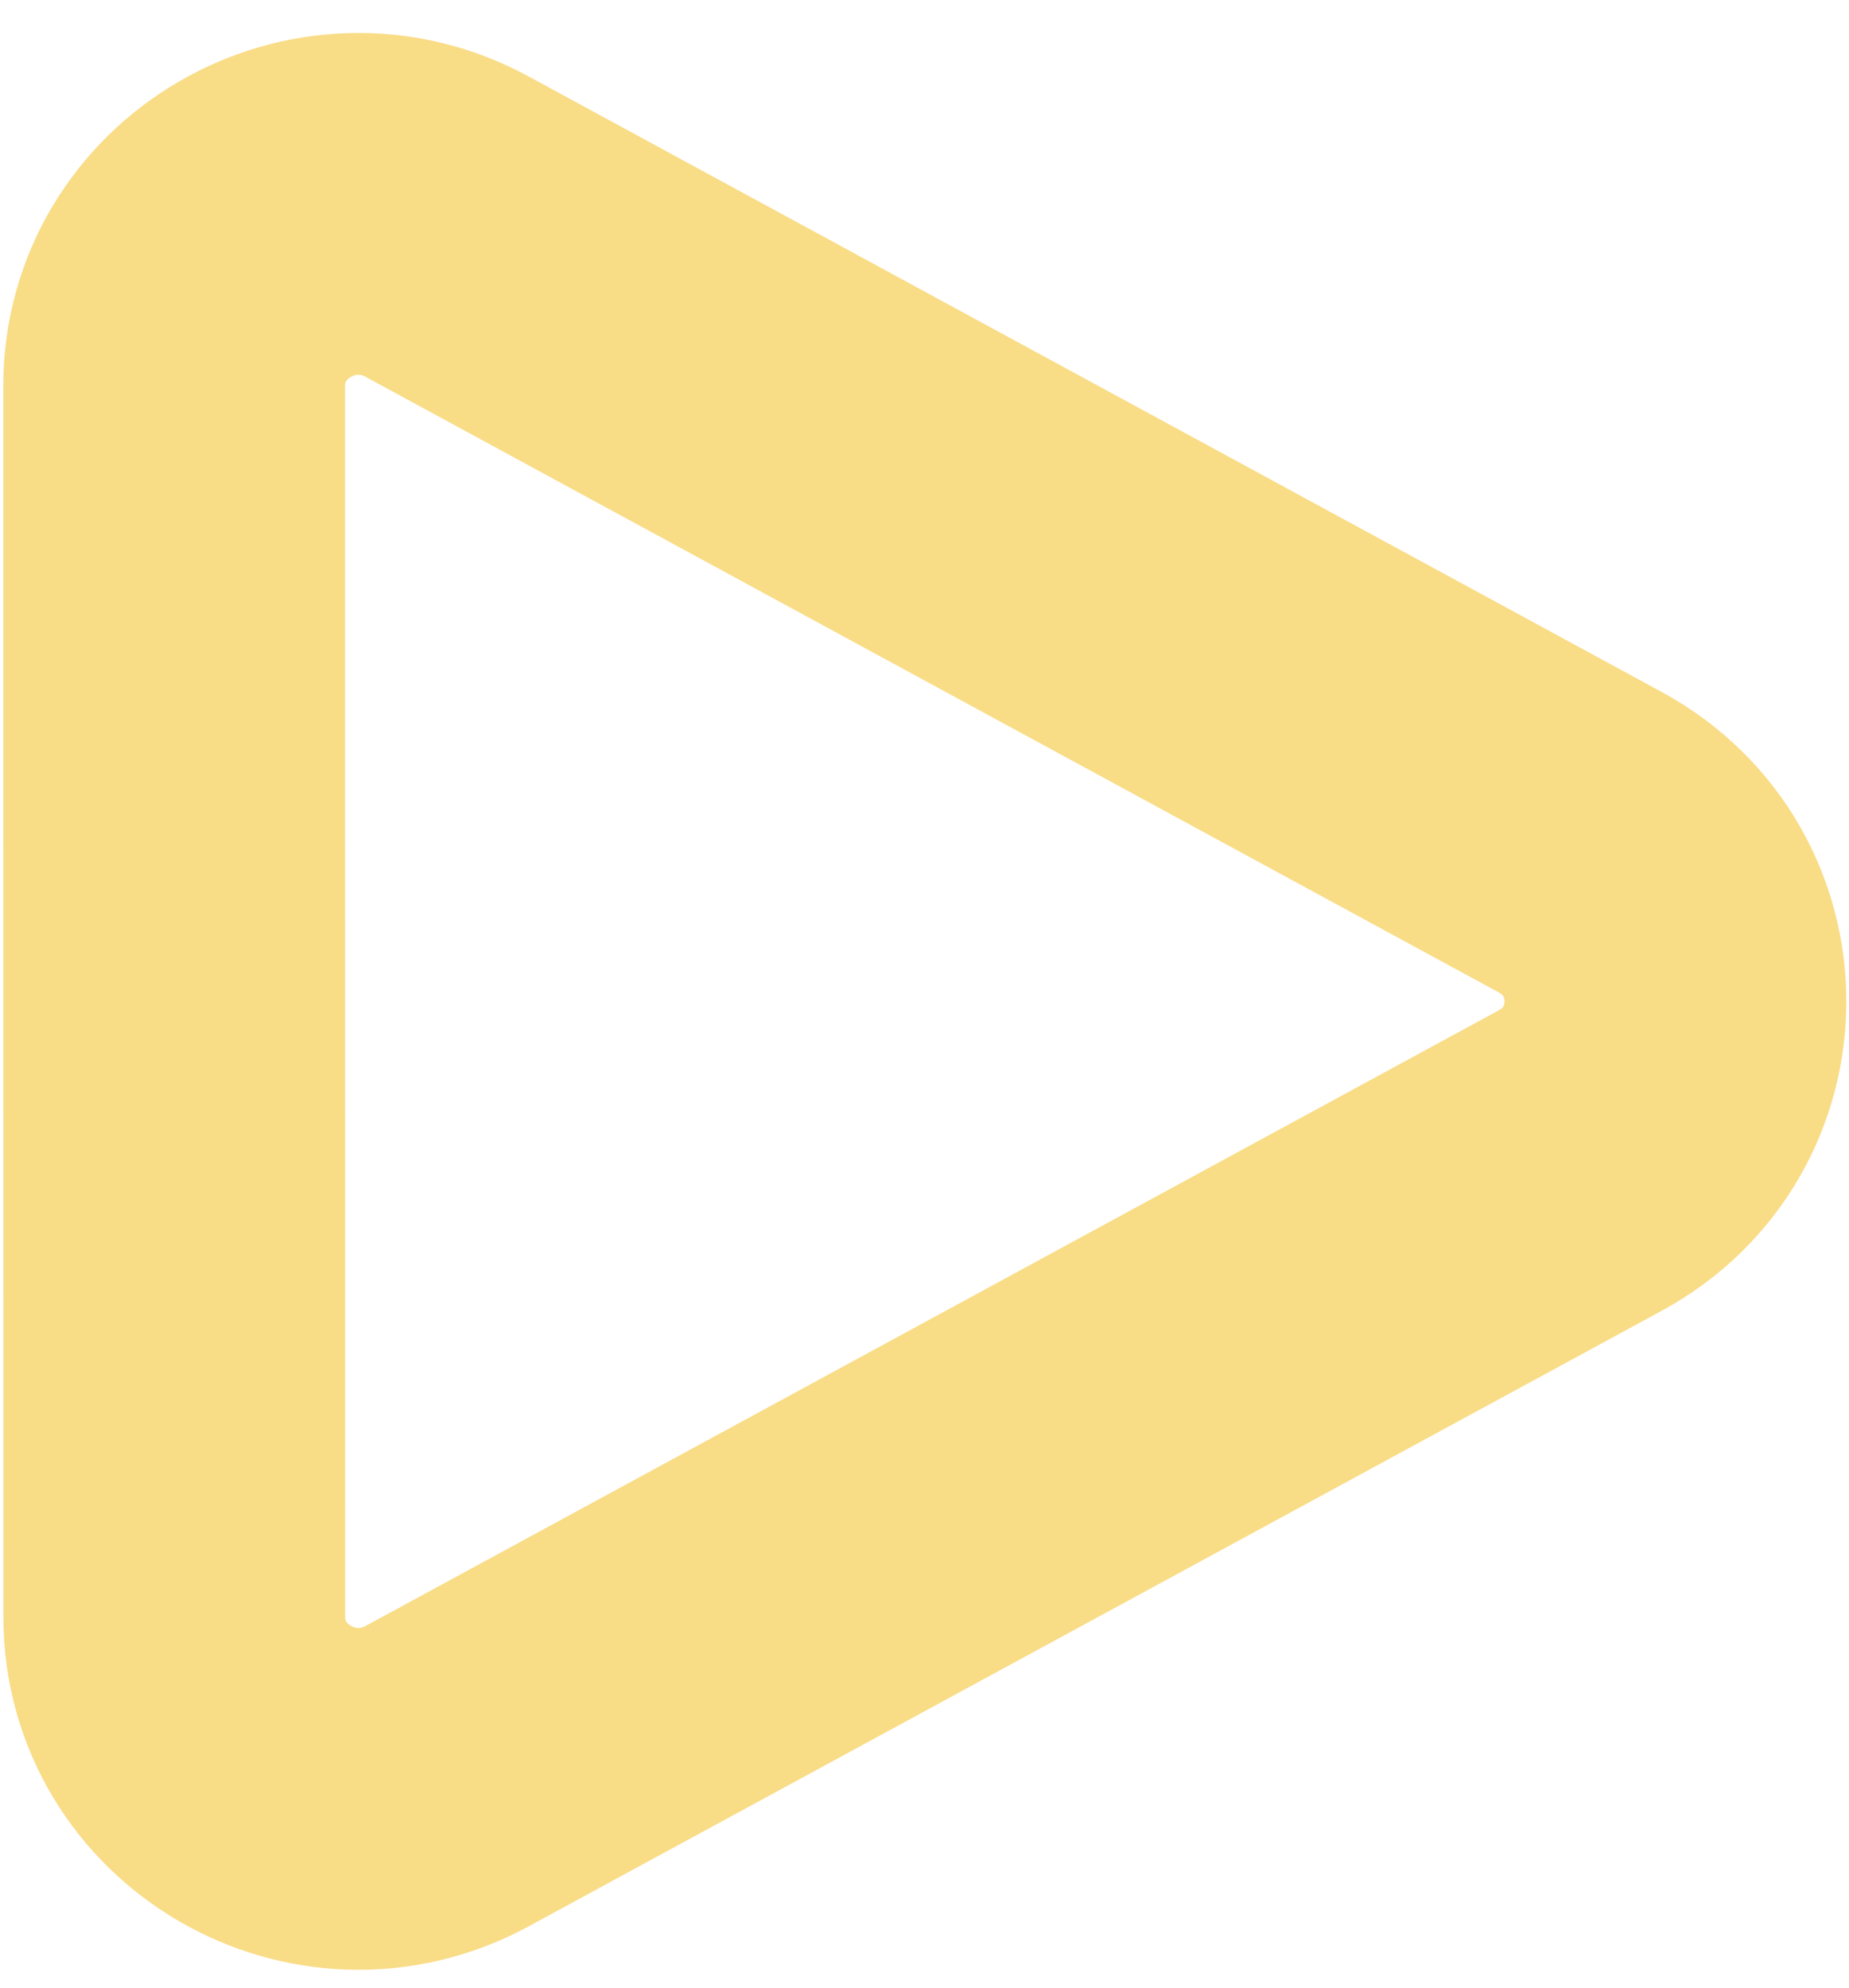 <svg width="40" height="43" viewBox="0 0 40 43" fill="none" xmlns="http://www.w3.org/2000/svg">
<path fill-rule="evenodd" clip-rule="evenodd" d="M3.768 8.349C3.768 5.357 7.016 3.461 9.671 4.902L34.182 18.218C36.933 19.712 36.933 23.616 34.182 25.109L9.673 38.425C7.018 39.866 3.77 37.97 3.77 34.979L3.768 8.349Z" stroke="#F9DC86" stroke-width="7.394" stroke-linecap="round"/>
</svg>
